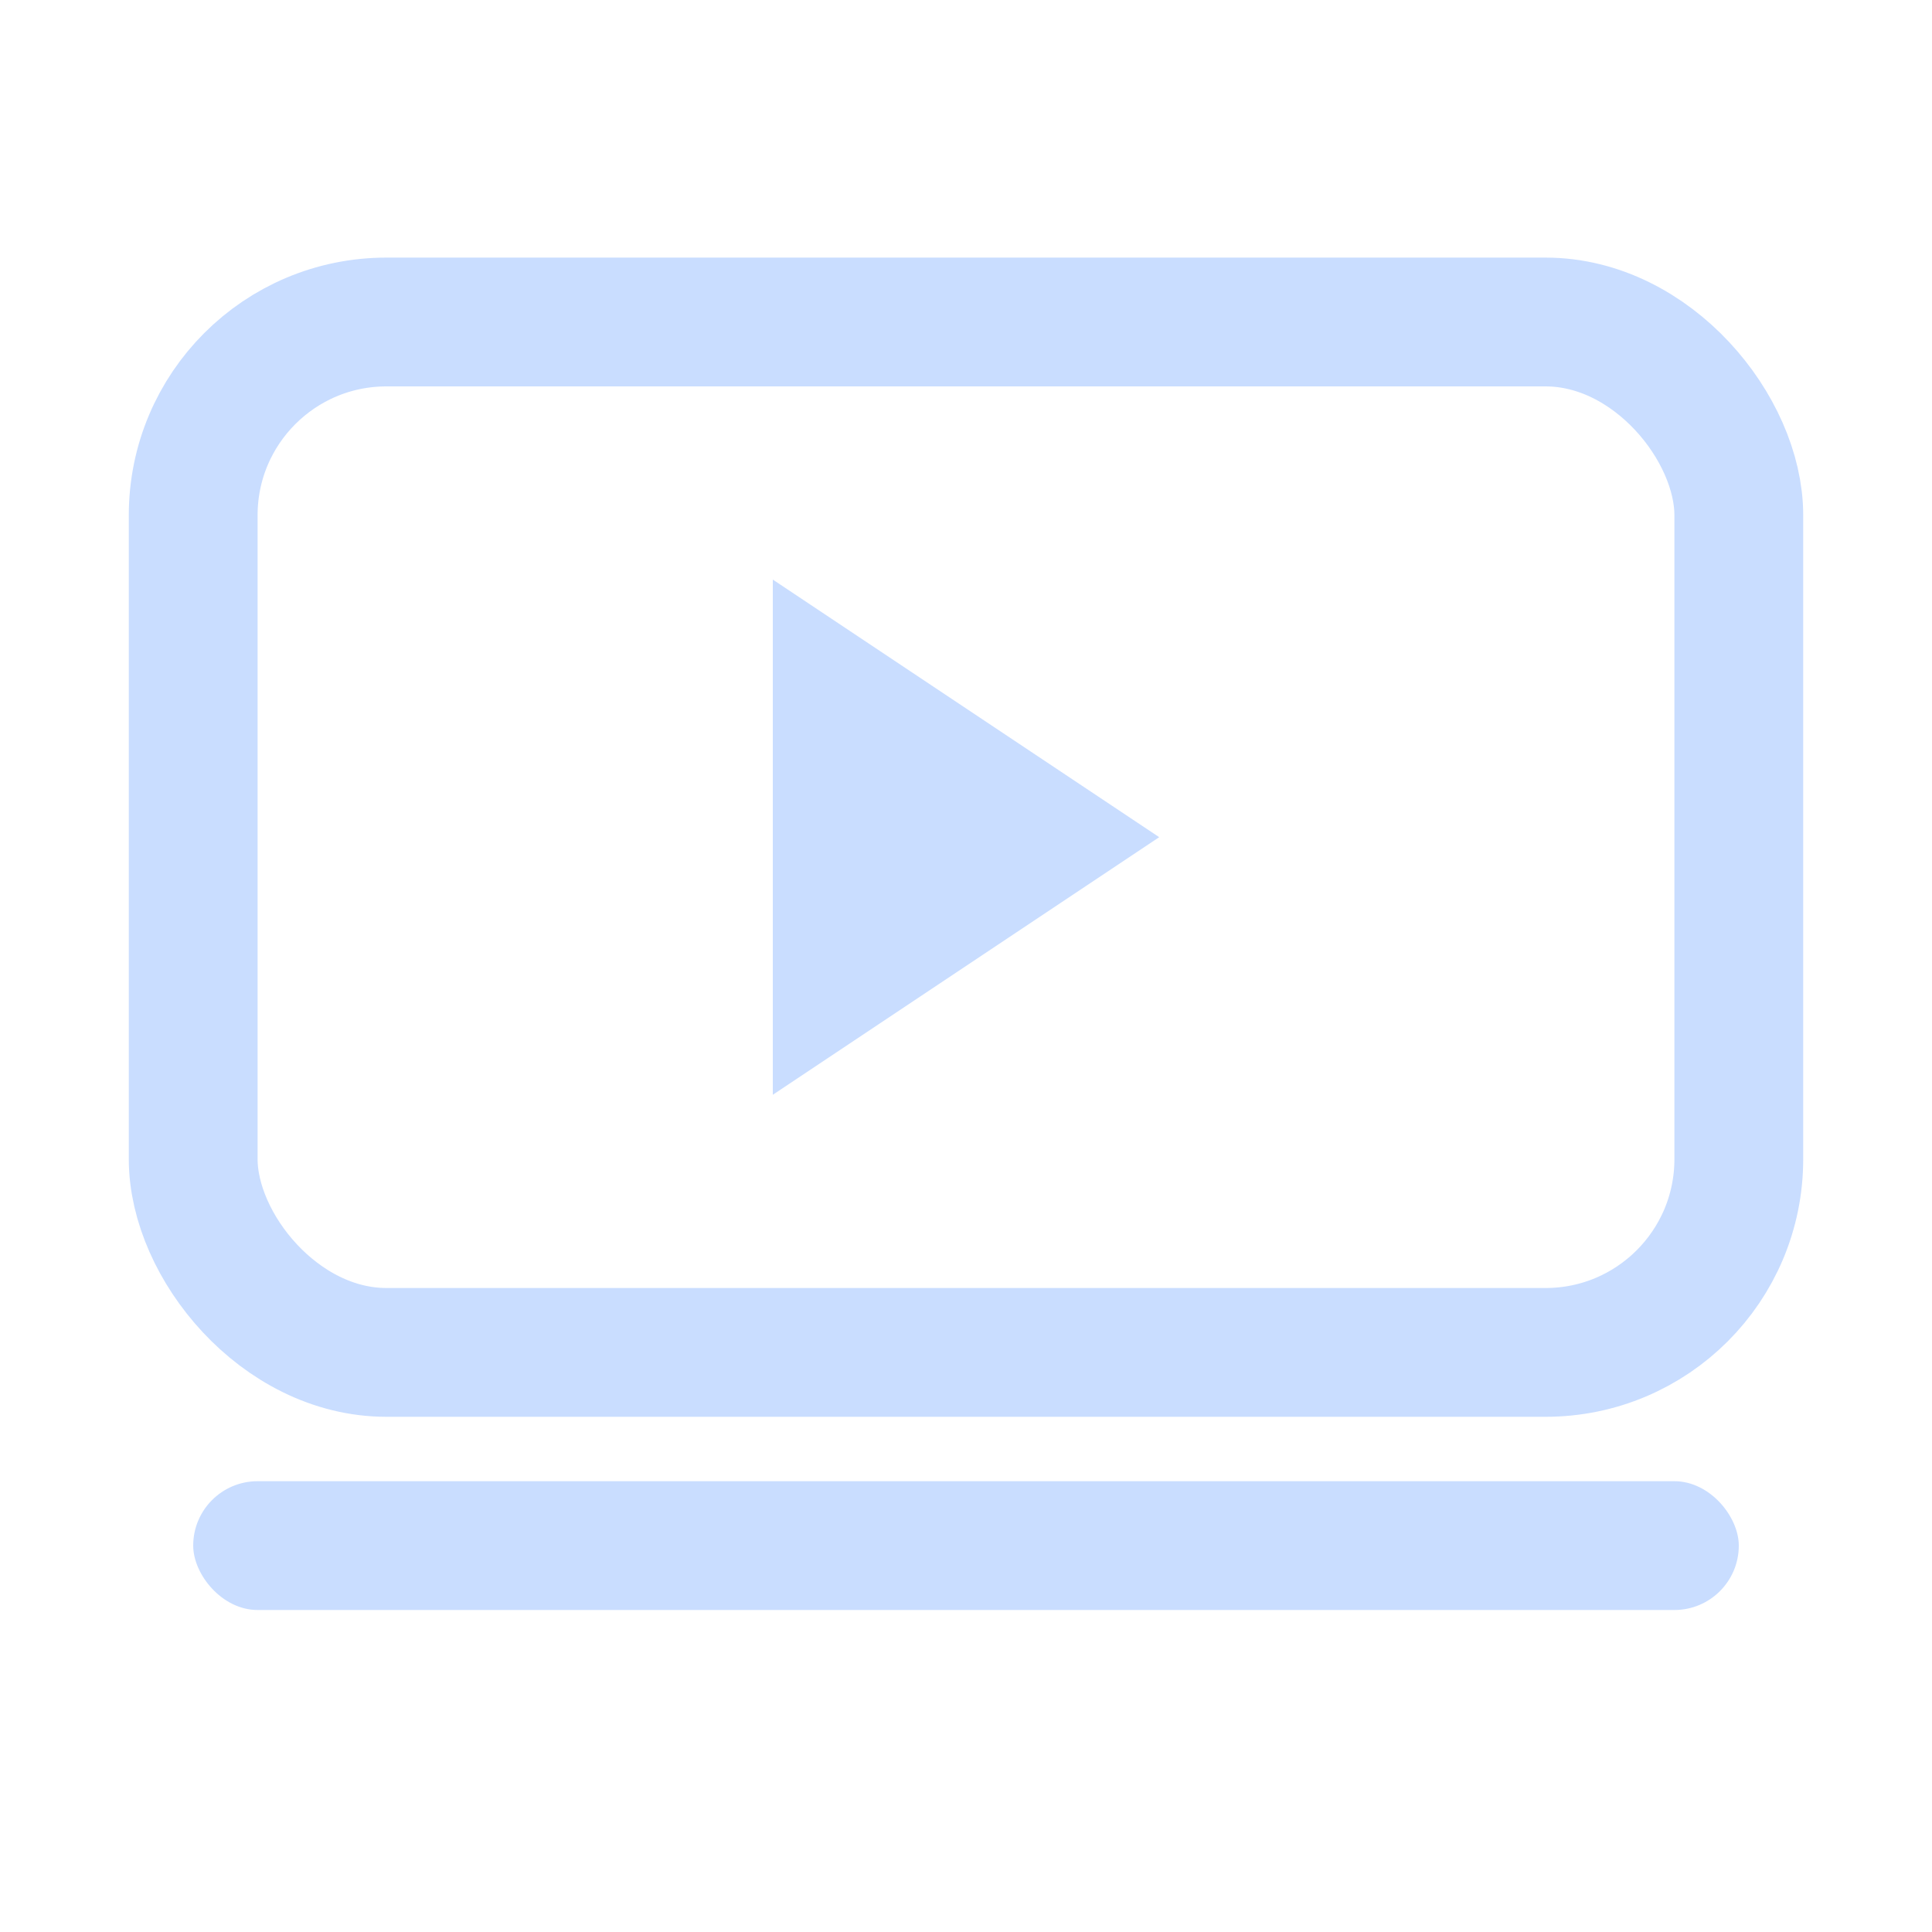 <svg width="30" height="30" viewBox="0 0 30 30" fill="none" xmlns="http://www.w3.org/2000/svg">
  <!-- Enlarged video player box -->
  <rect x="3" y="5" width="24" height="16" rx="3" ry="3" stroke="#C9DDFF" stroke-width="2" fill="none"/>

  <!-- Larger play button centered inside the video box -->
  <polygon points="12,9 18,13 12,17" fill="#C9DDFF" />

  <!-- Progress bar positioned below the video box -->
  <rect x="3" y="23" width="24" height="2" fill="#C9DDFF" rx="1" ry="1"/>
</svg>
